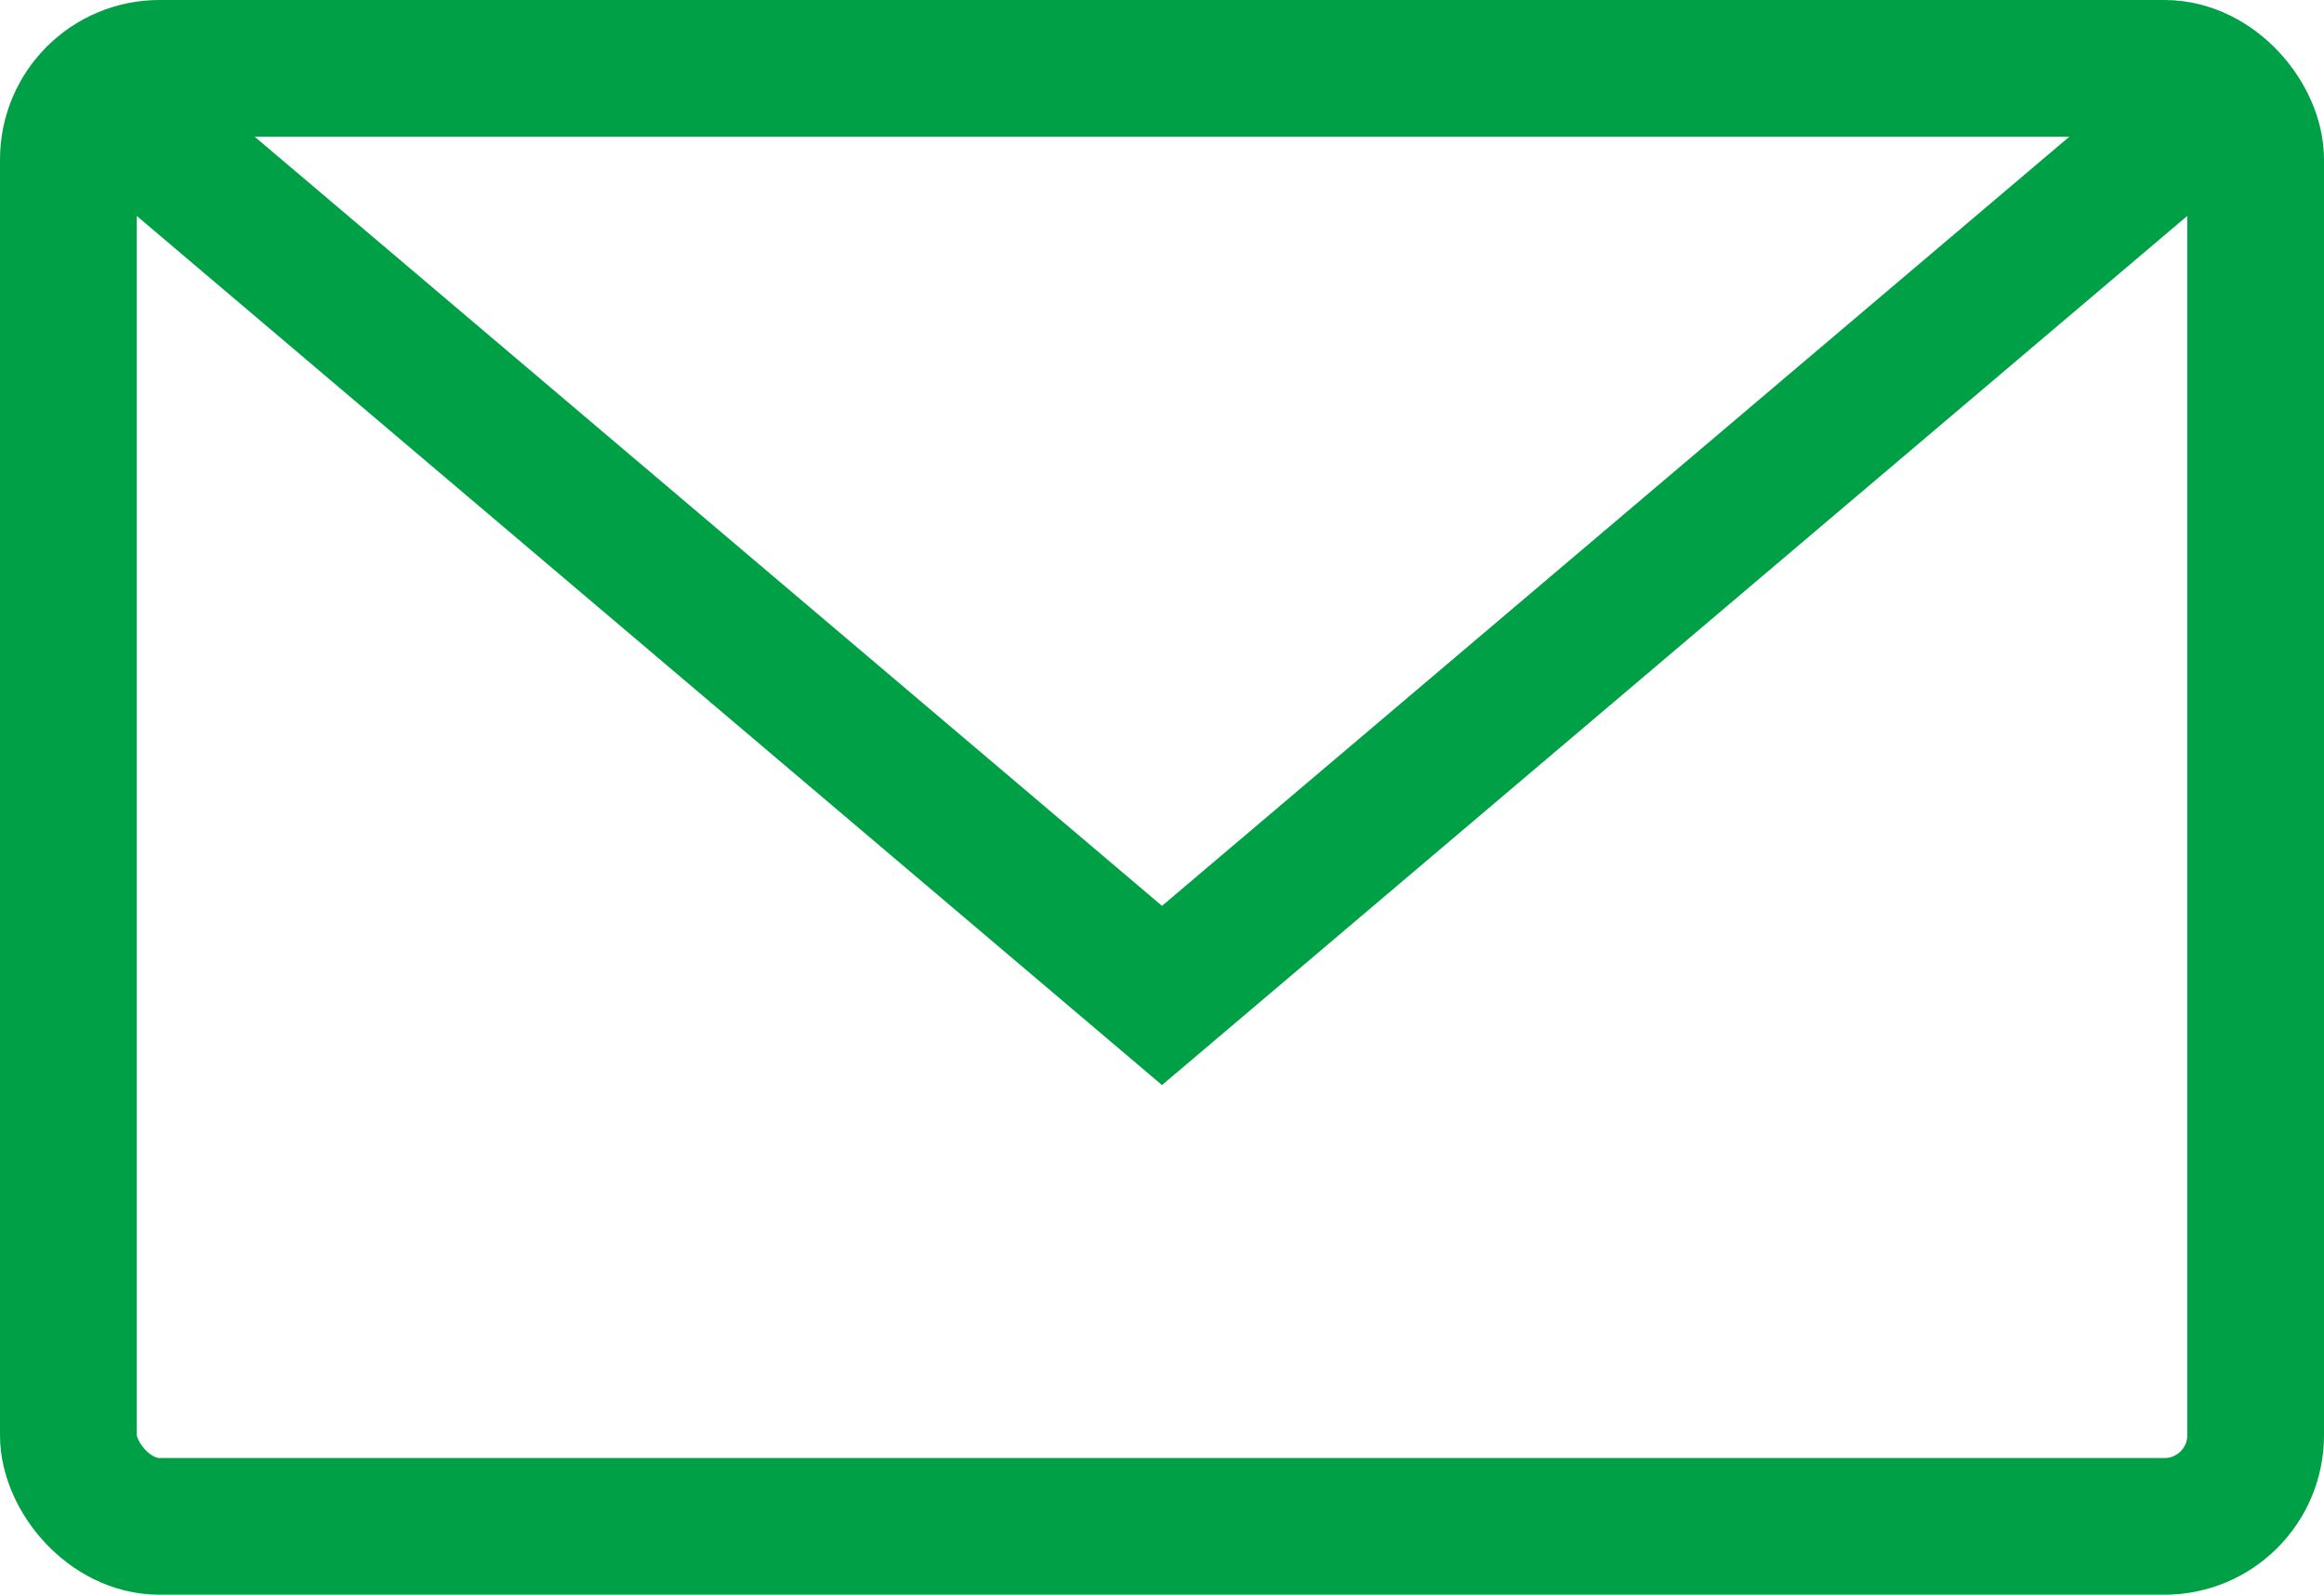 <svg xmlns="http://www.w3.org/2000/svg" width="25.5" height="17.5" viewBox="0 0 25.5 17.5">
  <g id="Group_17_Copy" data-name="Group 17 Copy" transform="translate(0.75 0.75)">
    <rect id="Rectangle" width="24" height="16" rx="1" fill="none" stroke="#00a046" stroke-miterlimit="10" stroke-width="1.5"/>
    <path id="Path_8" data-name="Path 8" d="M0,0,12,10.174,24,0" transform="translate(0 0)" fill="none" stroke="#00a046" stroke-miterlimit="10" stroke-width="1.5"/>
  </g>
</svg>
